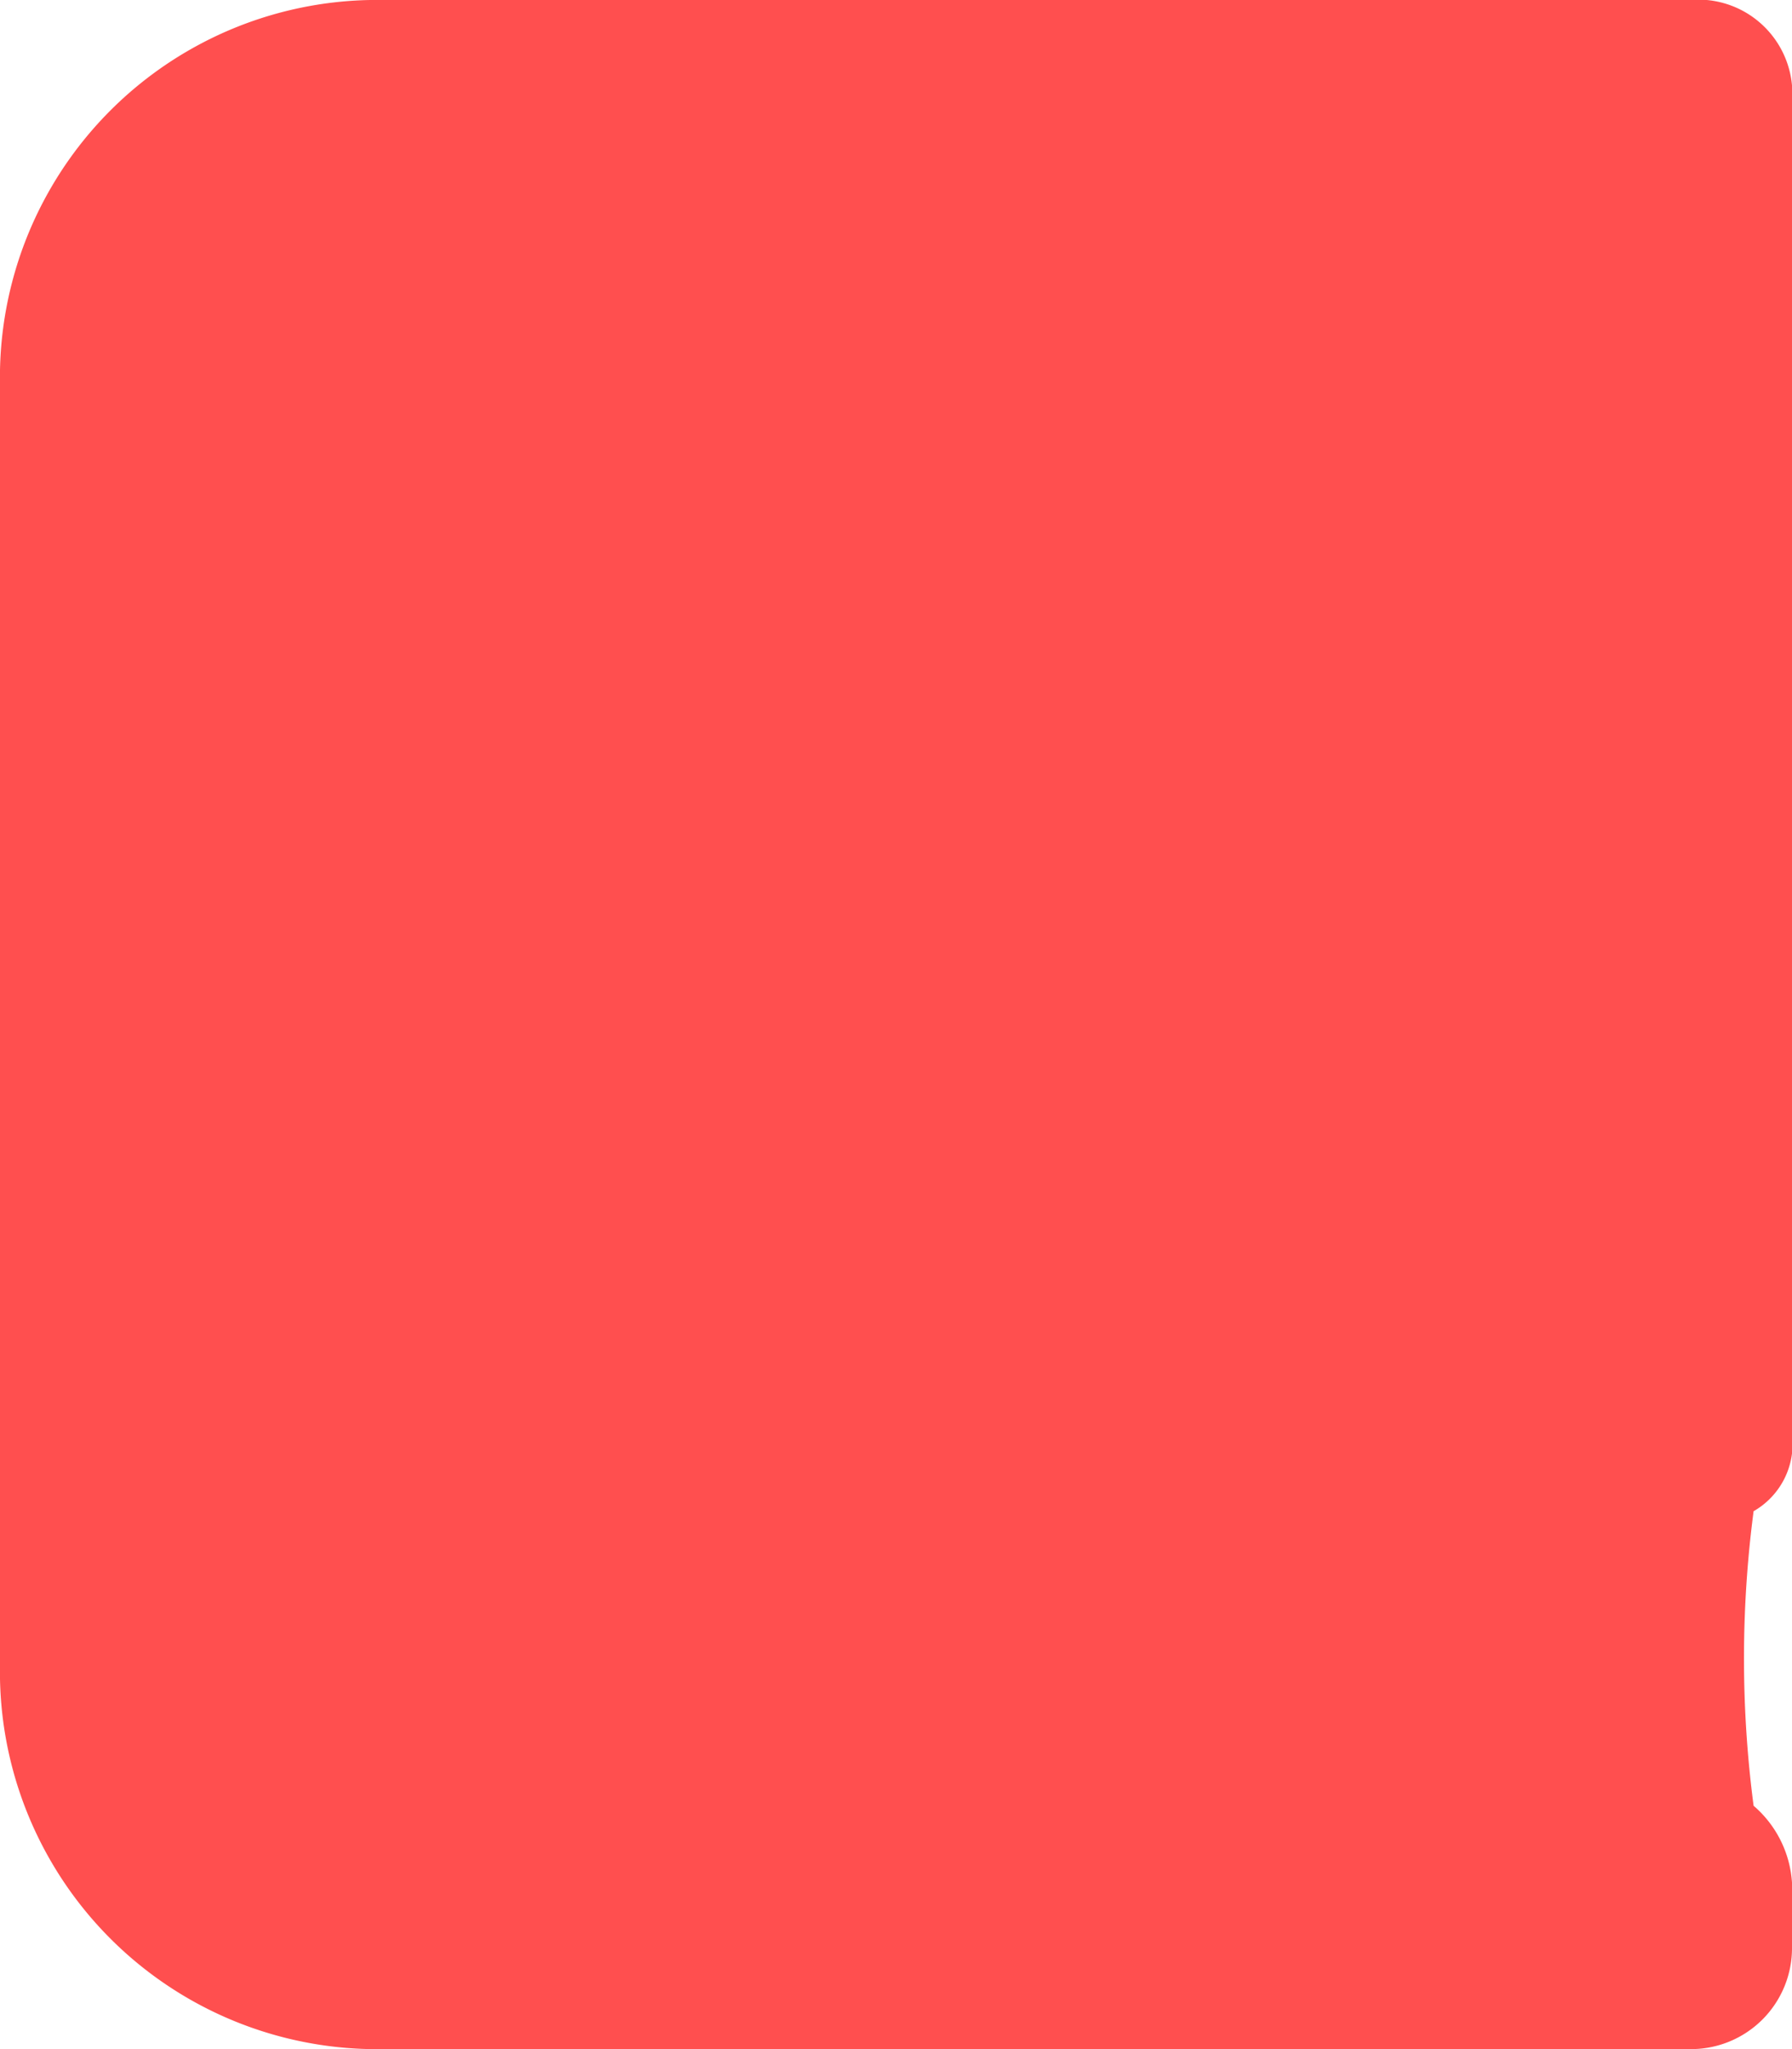 <svg id="atlas" xmlns="http://www.w3.org/2000/svg" width="31.5" height="36" viewBox="0 0 31.5 36">
  <path id="Shape" d="M6.75,36A6.63,6.63,0,0,1,0,29.25V6.75A6.63,6.63,0,0,1,6.75,0H29.7a1.656,1.656,0,0,1,1.8,1.8V25.2a1.361,1.361,0,0,1-.675,1.35,19.9,19.9,0,0,0,0,5.175,1.945,1.945,0,0,1,.675,1.35V34.2A1.775,1.775,0,0,1,29.7,36Z" fill="#ff4f4f"/>
</svg>
